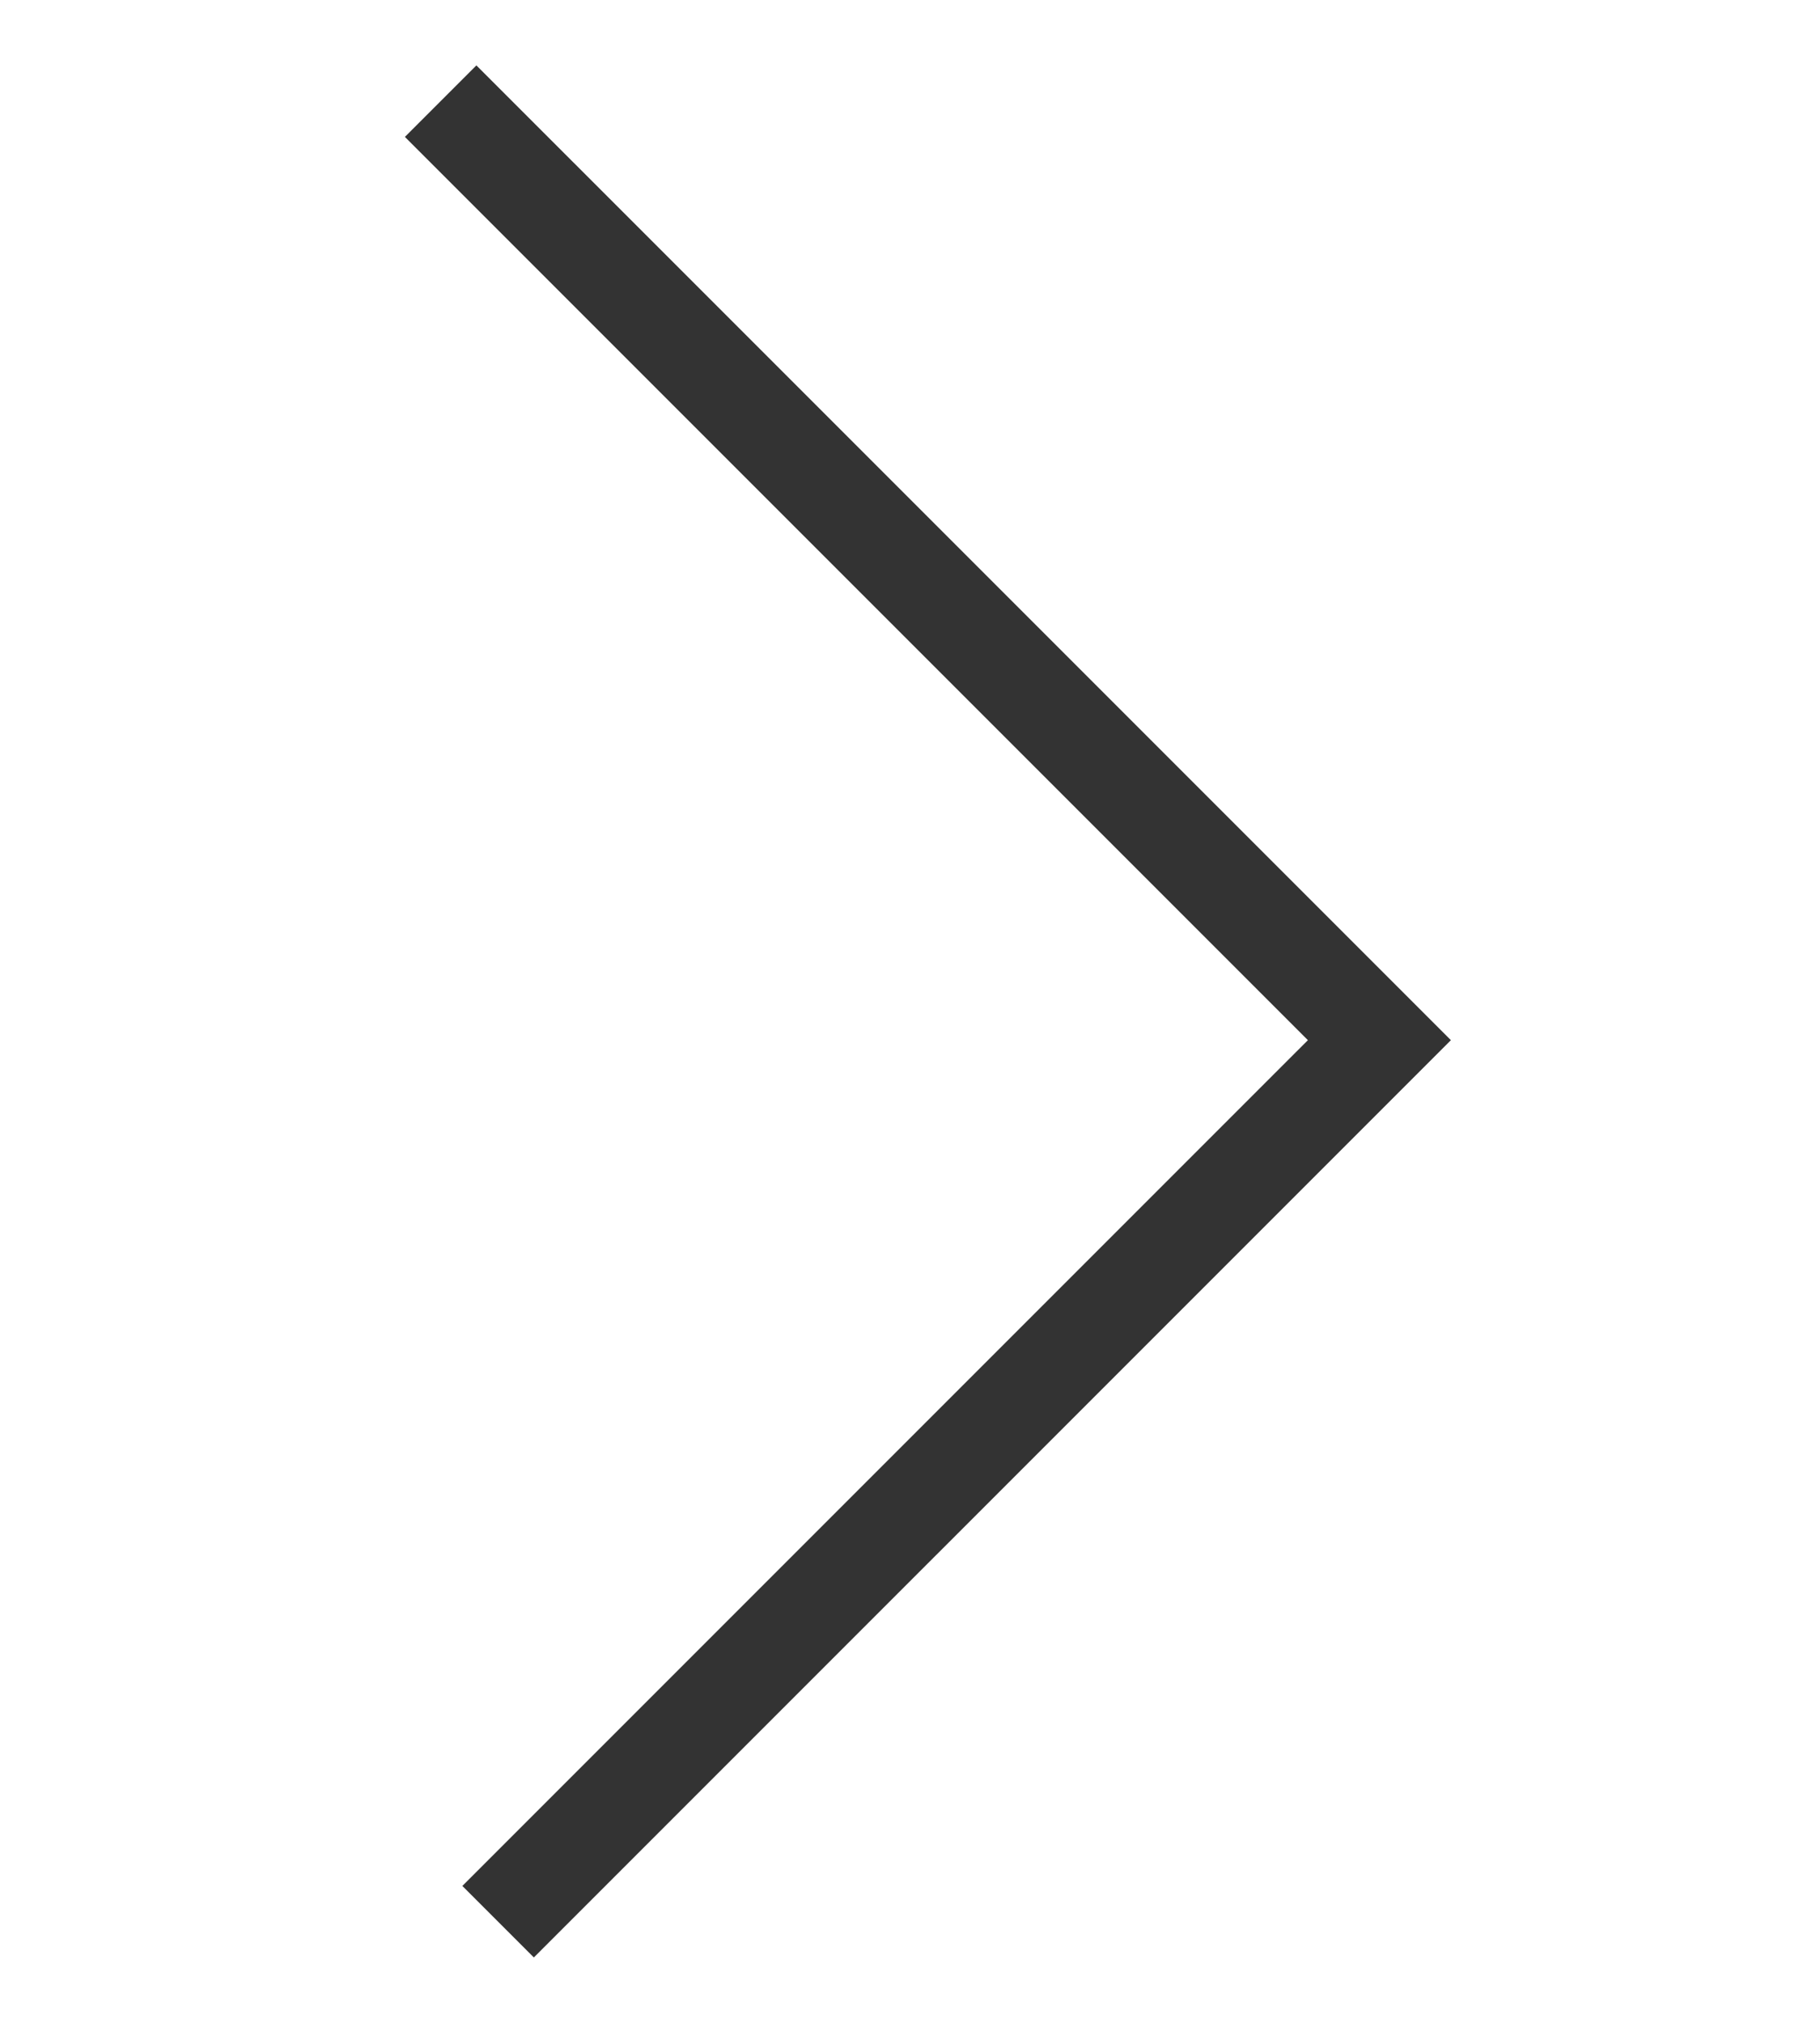 <?xml version="1.0" encoding="utf-8"?>
<!-- Generator: Adobe Illustrator 16.0.0, SVG Export Plug-In . SVG Version: 6.00 Build 0)  -->
<!DOCTYPE svg PUBLIC "-//W3C//DTD SVG 1.1//EN" "http://www.w3.org/Graphics/SVG/1.1/DTD/svg11.dtd">
<svg version="1.1" id="圖層_1" xmlns="http://www.w3.org/2000/svg" xmlns:xlink="http://www.w3.org/1999/xlink" x="0px" y="0px"
	 width="54px" height="60px" viewBox="0 0 54 60" enable-background="new 0 0 54 60" xml:space="preserve">
<g id="圖層_1_1_" display="none">
	<g display="inline">
		<rect opacity="0.5" fill="#040000" enable-background="new    " width="54" height="60"/>
		<polyline fill="none" stroke="#FFFFFF" stroke-width="2" stroke-miterlimit="10" points="29.568,23.816 23.444,29.941 
			29.193,35.691 		"/>
	</g>
</g>
<g id="圖層_2">
	<g>
		<polyline fill="none" stroke="#333333" stroke-width="3" stroke-miterlimit="10" points="13.074,3 40.927,30.853 14.779,57 		"/>
	</g>
</g>
</svg>
